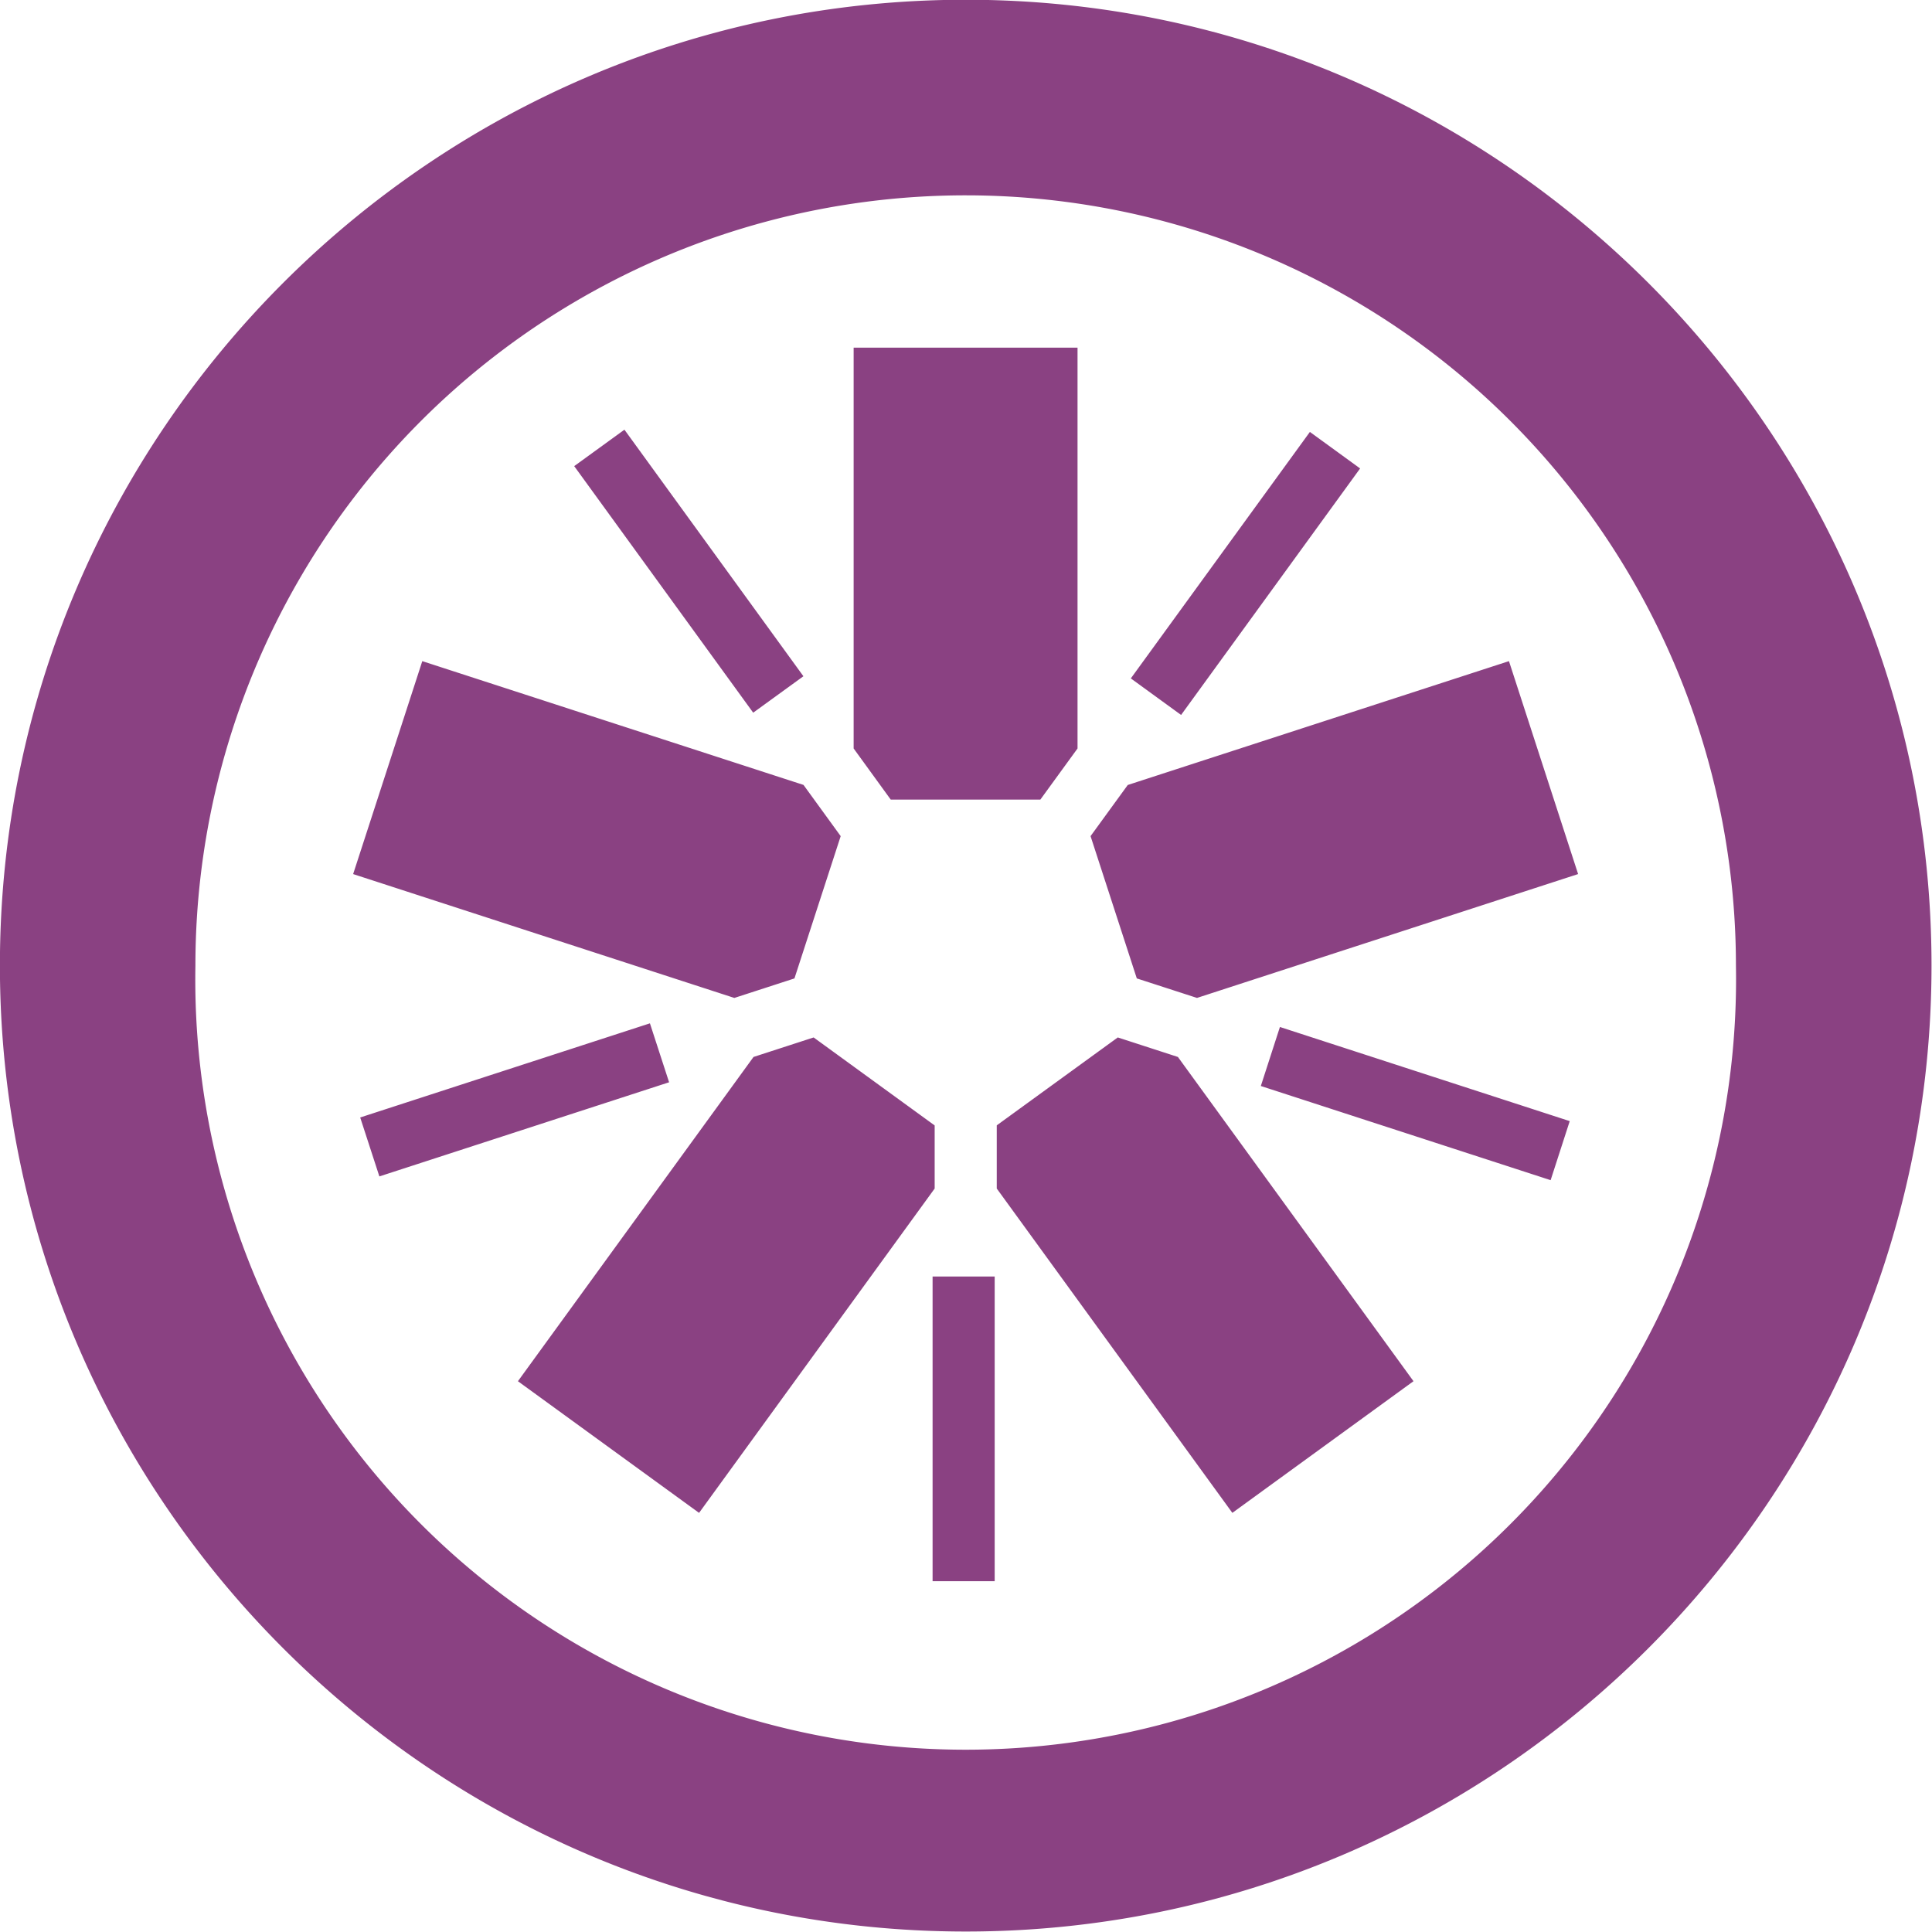 <svg xmlns="http://www.w3.org/2000/svg" version="1.1" viewBox="0 0 64 64" width="64" height="64">
  <defs>
    <clipPath>
      <path d="M0 1500V0h5455.7v1500z"/>
    </clipPath>
  </defs>
  <g transform="matrix(2.75 0 0 2.75 -38.503 -50.512)">
    <path d="M24.731 28h1.802l.448-.616v-4.828h-2.697v4.828l.447.616" style="fill:#8a4182;stroke-width:.02"/>
    <path d="M25.235 37.415h.748v-3.67h-.748zm-6.664-4.876-.231-.71 3.49-1.134.231.71-3.49 1.134m4.503-5.586-2.156-2.97.605-.439 2.156 2.97-.605.439m5.154.027-.605-.44 2.157-2.969.605.44-2.157 2.97m4.451 5.603-3.49-1.134.23-.711 3.491 1.134-.23.711m-5.542-4.144.557 1.714.725.235 4.591-1.492-.833-2.565-4.592 1.492-.448.616m.328 2.425-1.458 1.059v.761l2.838 3.907 2.182-1.586L28.19 31.1l-.724-.235m-2.206 1.06-1.458-1.06-.724.235-2.838 3.906 2.182 1.586 2.838-3.907v-.76m-1.689-1.771.557-1.714-.448-.617-4.592-1.491-.833 2.565 4.592 1.492.724-.235m2.064-11.789C19.219 18.365 14 23.584 14 29.998c0 6.417 5.22 11.637 11.635 11.637 6.414 0 11.633-5.22 11.633-11.637 0-6.414-5.219-11.633-11.633-11.633zm0 2.356a9.278 9.278 0 0 1 9.277 9.277 9.28 9.28 0 1 1-18.557 0 9.278 9.278 0 0 1 9.28-9.277" style="fill:#8a4182;stroke-width:.02"/>
  </g>
</svg>
